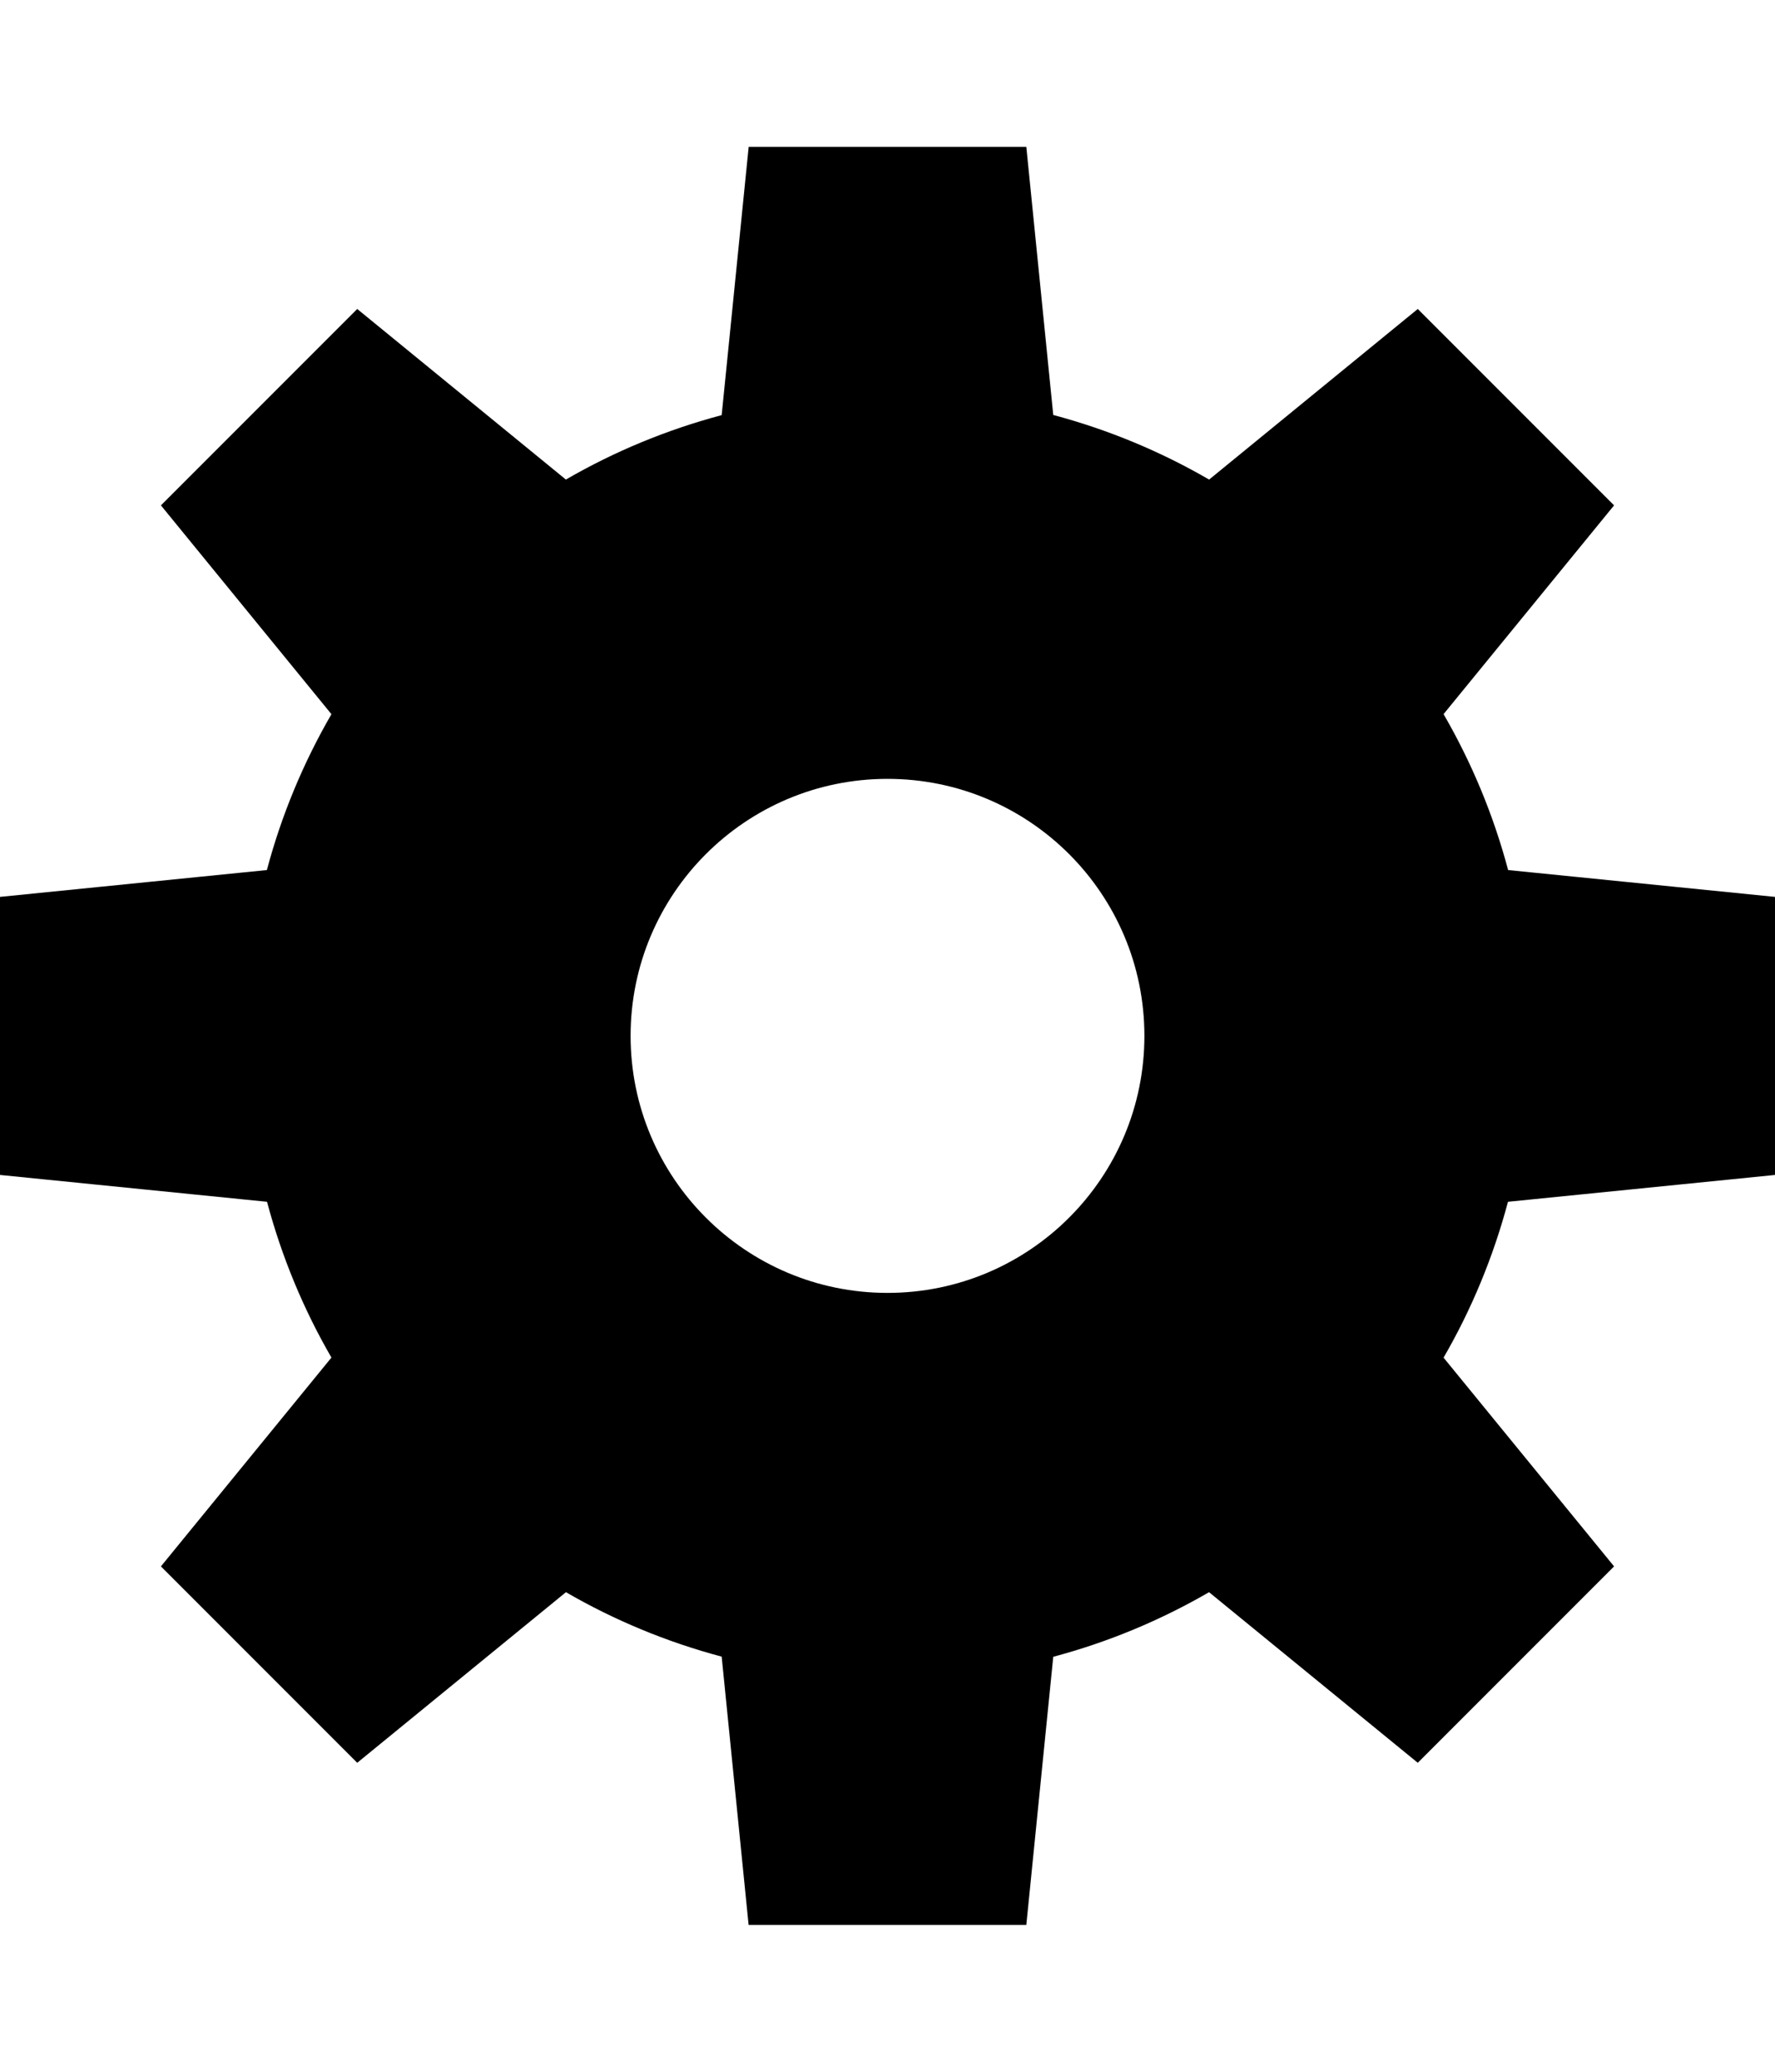 <?xml version="1.0" encoding="UTF-8" standalone="no"?>
<!-- Generator: IcoMoon.io -->

<svg
   xmlns:dc="http://purl.org/dc/elements/1.1/"
   xmlns:cc="http://creativecommons.org/ns#"
   xmlns:rdf="http://www.w3.org/1999/02/22-rdf-syntax-ns#"
   xmlns:svg="http://www.w3.org/2000/svg"
   xmlns="http://www.w3.org/2000/svg"
   xmlns:sodipodi="http://sodipodi.sourceforge.net/DTD/sodipodi-0.dtd"
   xmlns:inkscape="http://www.inkscape.org/namespaces/inkscape"
   id="svg2"
   style="margin-top:9px;margin-left:10px;"
   version="1.1"
   data-tags="remove-circle, cancel, close, remove, delete"
   height="896"
   width="768"
   data-du=""
   viewBox="0 0 768 896"
   inkscape:version="0.48.4 r9939"
   sodipodi:docname="cog.svg">
  <defs
     id="defs32" />
  <sodipodi:namedview
     pagecolor="#ffffff"
     bordercolor="#666666"
     borderopacity="1"
     objecttolerance="10"
     gridtolerance="10"
     guidetolerance="10"
     inkscape:pageopacity="0"
     inkscape:pageshadow="2"
     inkscape:window-width="1535"
     inkscape:window-height="876"
     id="namedview30"
     showgrid="false"
     inkscape:zoom="0.52678571"
     inkscape:cx="344.31378"
     inkscape:cy="404.84985"
     inkscape:window-x="65"
     inkscape:window-y="24"
     inkscape:window-maximized="1"
     inkscape:current-layer="svg2" />
  <path
     style="fill:currentColor"
     d="M 323.938 63.5 L 312.25 179.531 C 288.37 185.897 265.735 195.296 244.844 207.406 L 154.562 133.625 L 69.625 218.562 L 143.406 308.875 C 131.297 329.773 121.831 352.394 115.469 376.281 L -0.5 387.938 L -0.5 508.094 L 115.531 519.75 C 121.893 543.617 131.306 566.243 143.406 587.125 L 69.625 677.438 L 154.562 762.375 L 244.875 688.594 C 265.757 700.694 288.383 710.107 312.25 716.469 L 323.906 832.5 L 444.062 832.5 L 455.719 716.531 C 479.606 710.169 502.227 700.704 523.125 688.594 L 613.438 762.375 L 698.375 677.438 L 624.594 587.156 C 636.704 566.265 646.103 543.63 652.469 519.75 L 768.5 508.094 L 768.5 387.938 L 652.531 376.281 C 646.166 352.381 636.713 329.752 624.594 308.844 L 698.375 218.562 L 613.438 133.625 L 523.156 207.406 C 502.248 195.287 479.619 185.834 455.719 179.469 L 444.062 63.5 L 323.938 63.5 z M 384 336.844 C 445.383 336.844 495.156 386.617 495.156 448 C 495.156 509.383 445.383 559.156 384 559.156 C 322.617 559.156 272.844 509.383 272.844 448 C 272.844 386.617 322.617 336.844 384 336.844 z "
     id="path4366" />
</svg>
